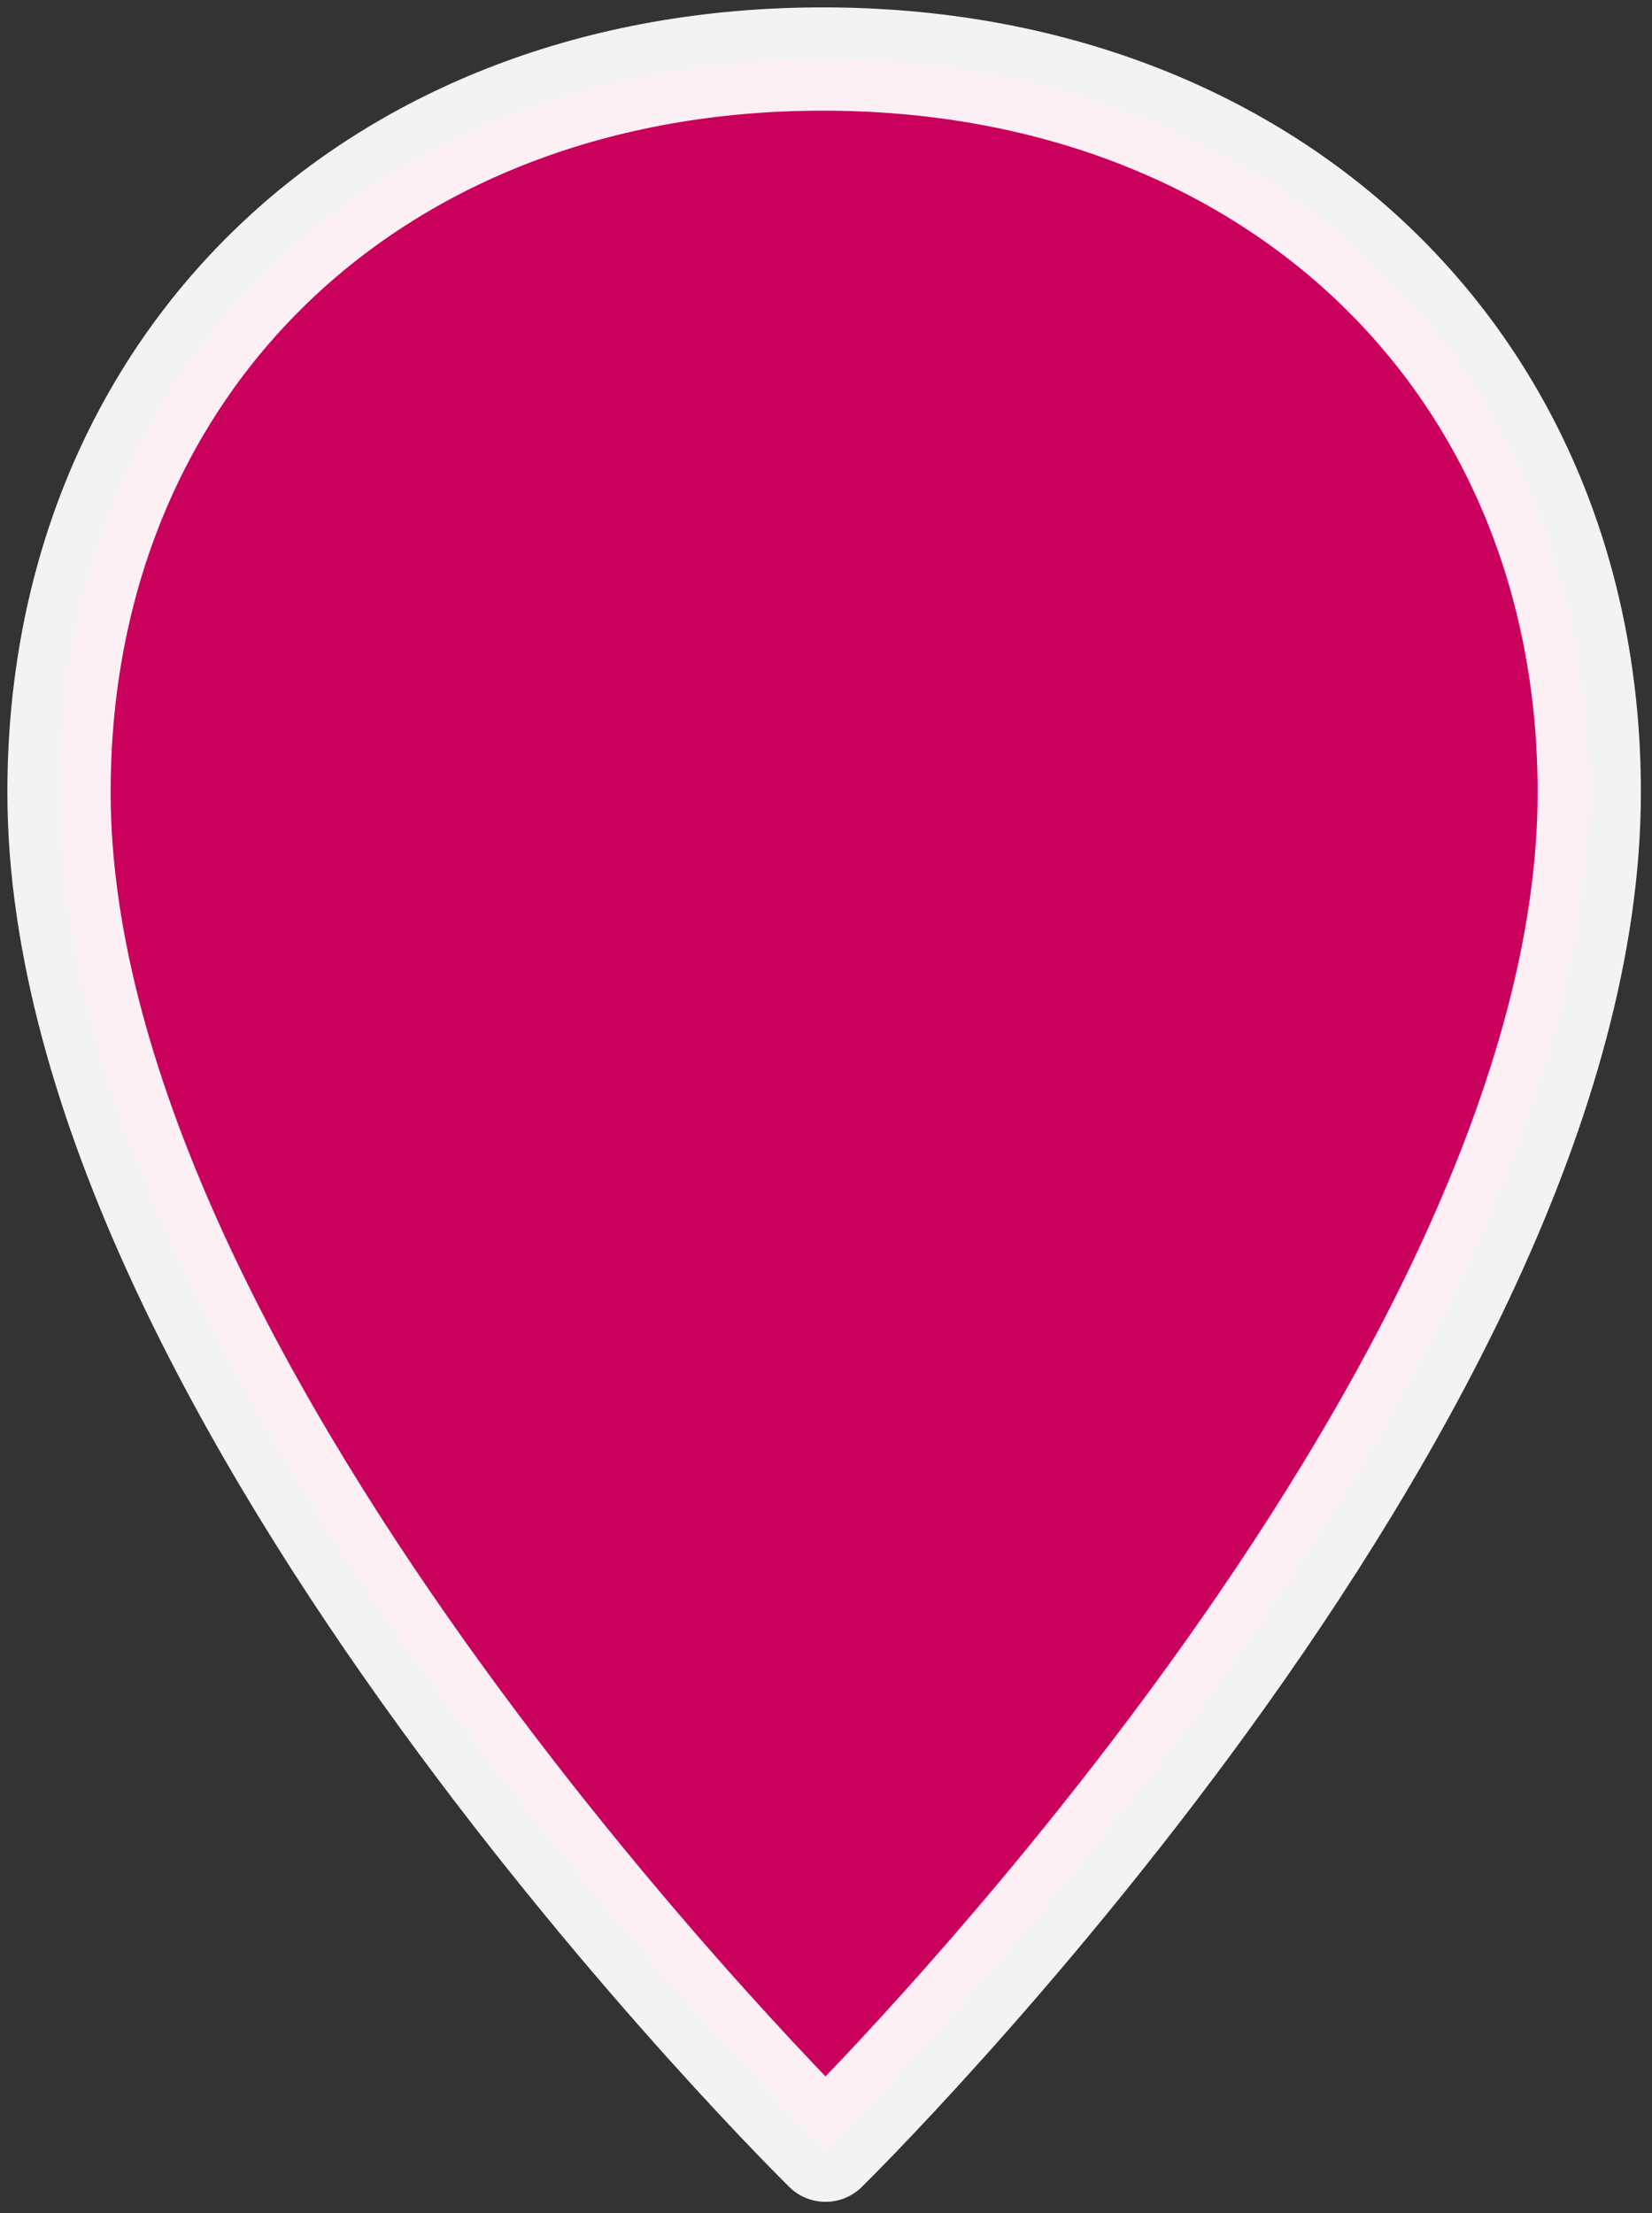 <?xml version="1.0" encoding="UTF-8"?>
<svg width="112px" height="150px" viewBox="0 0 112 150" version="1.1" xmlns="http://www.w3.org/2000/svg" xmlns:xlink="http://www.w3.org/1999/xlink">
    <rect x="0" y="0" width="112" height="150" fill="#333333" stroke="none"/>
    <title>marker-rhs-robijnrood</title>
    <g id="marker-rhs-robijnrood" stroke="none" stroke-width="1" fill="none" fill-rule="evenodd" stroke-linecap="round" stroke-linejoin="round" stroke-opacity="0.941">
        <g id="marker-bg" transform="translate(4, 4)" fill="#CA005D" fill-rule="nonzero" stroke="#FFFFFF" stroke-width="7">
            <path d="M103.747,49.7 C103.747,90.914 51.968,141.734 51.968,141.734 C51.968,141.734 0,90.725 0,49.7 C0,20.582 21.408,0 51.779,0 C82.15,0 103.747,20.582 103.747,49.7 Z" id="path883"></path>
        </g>
    </g>
</svg>